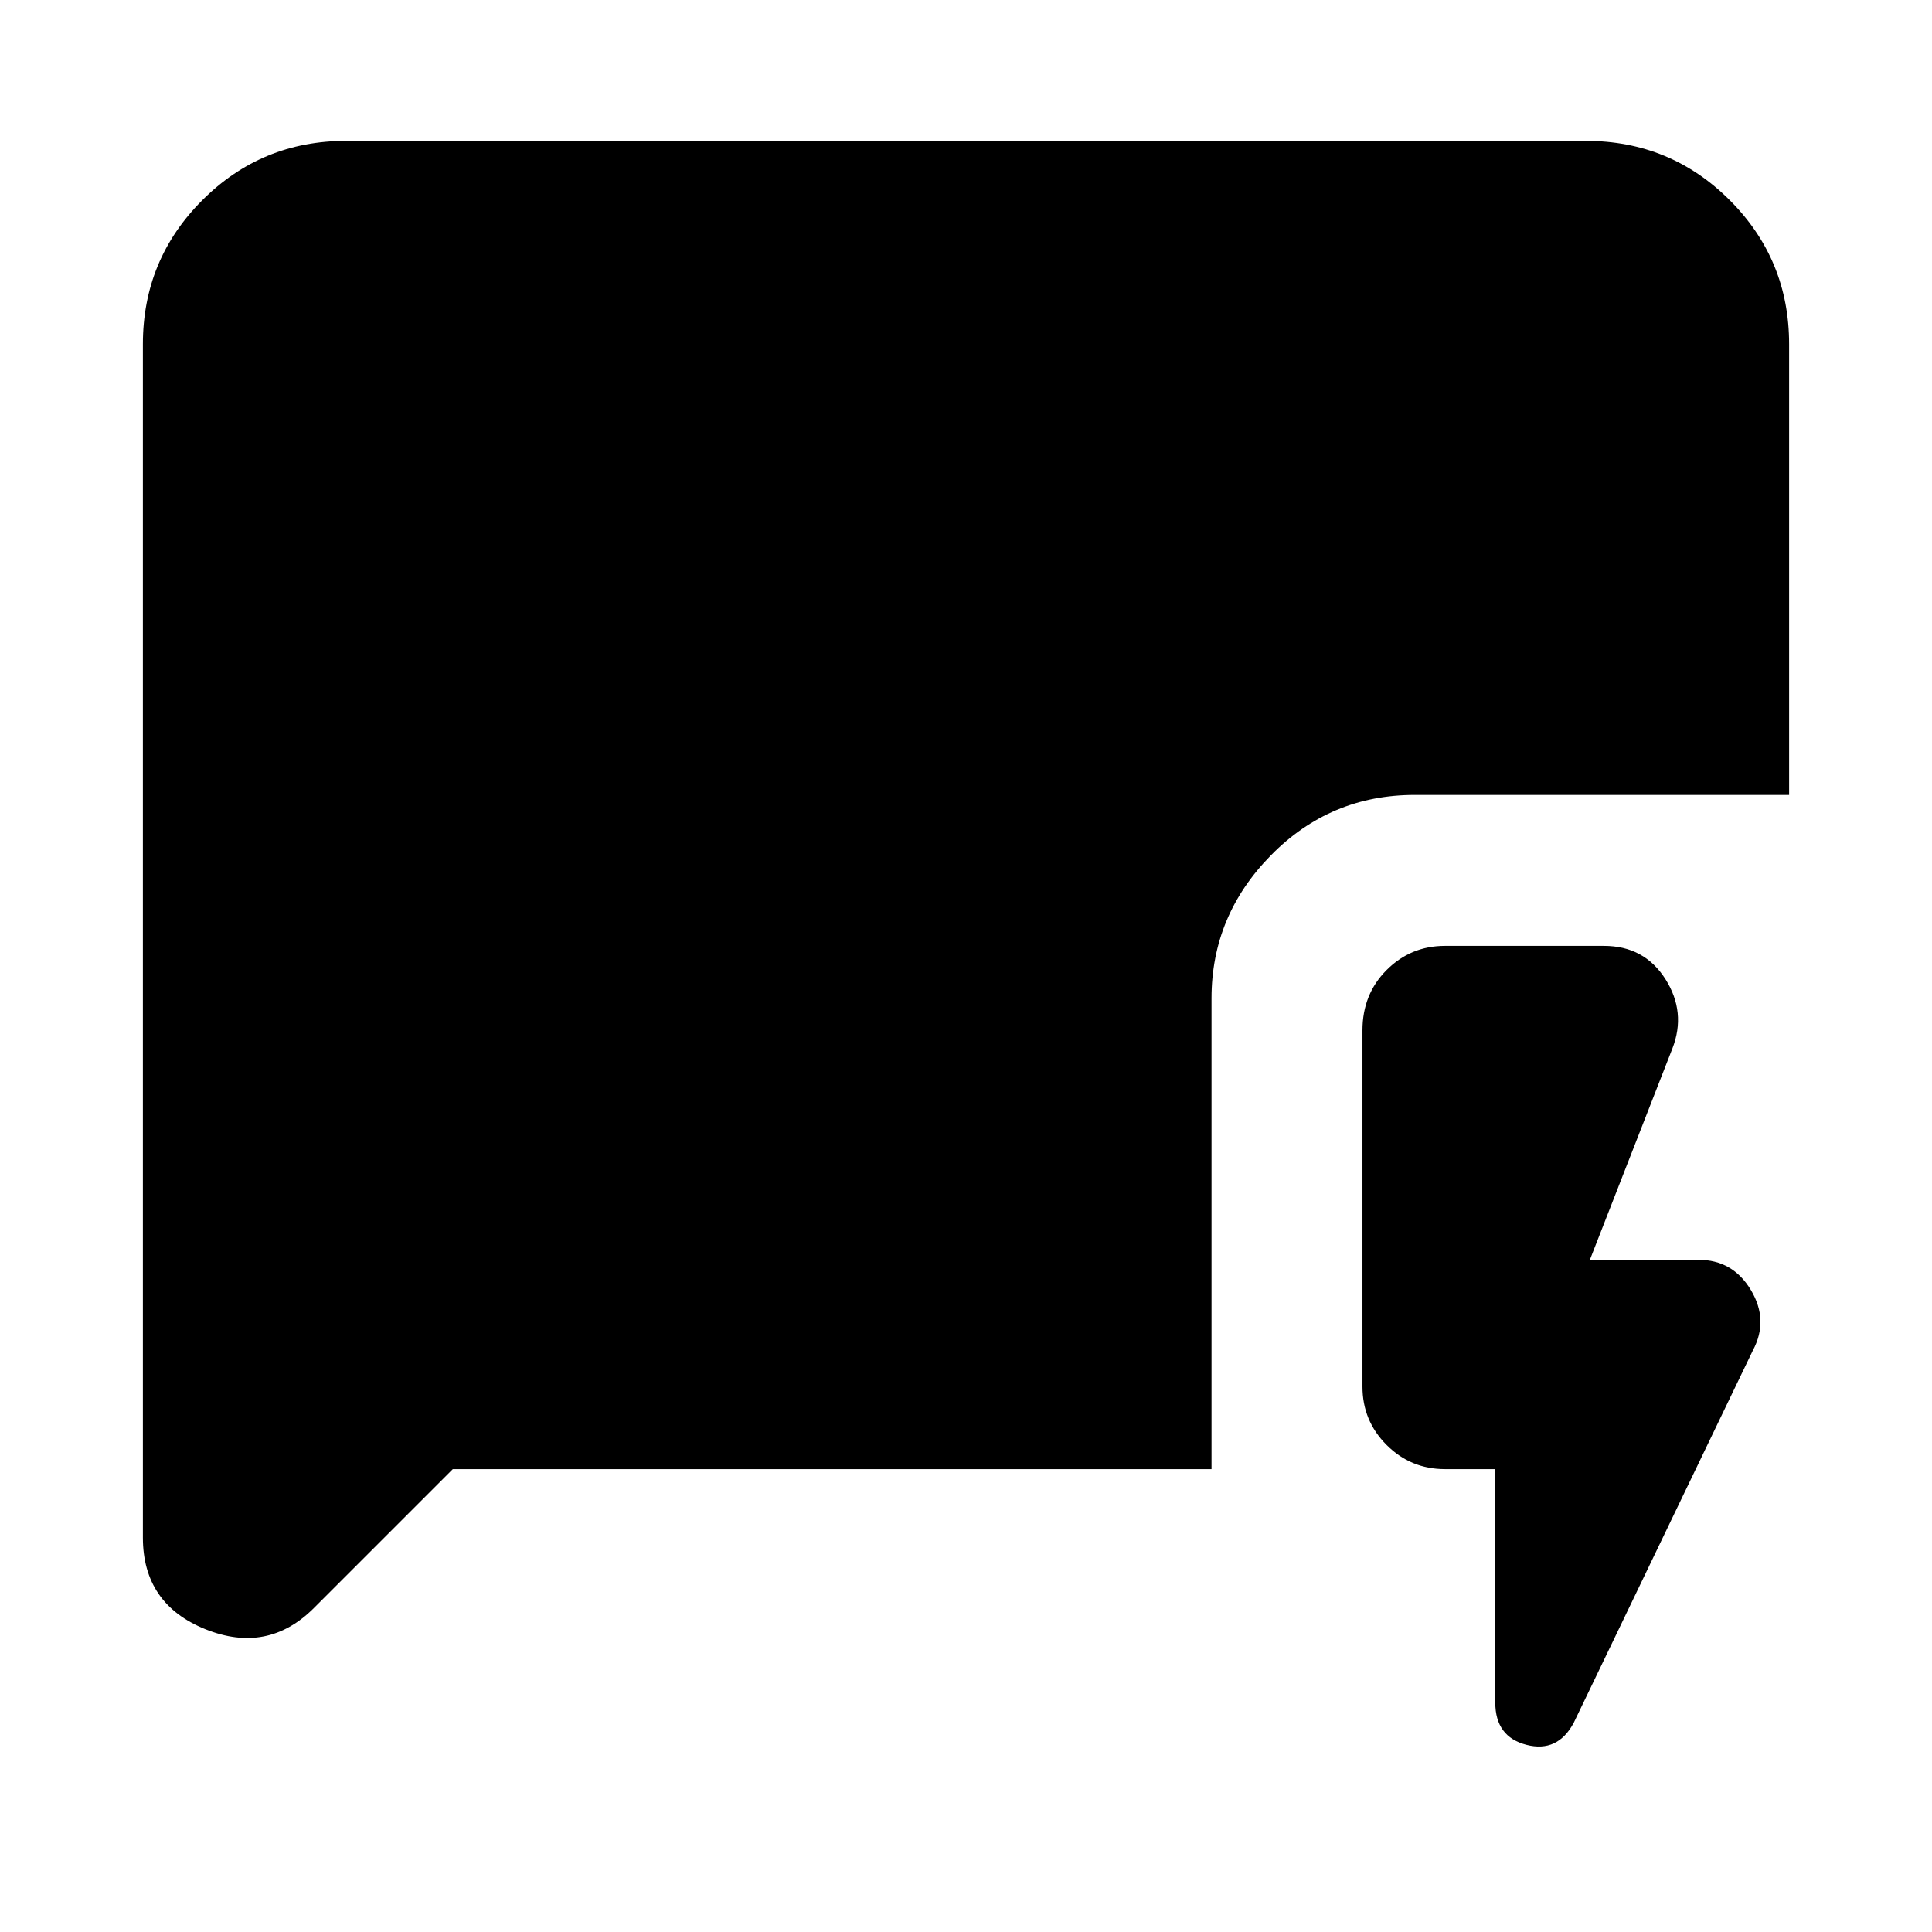 <svg xmlns="http://www.w3.org/2000/svg" height="24" width="24"><path d="M18.575 18.25H17.95Q17.525 18.25 17.225 17.95Q16.925 17.65 16.925 17.225V12.8Q16.925 12.35 17.225 12.05Q17.525 11.75 17.95 11.75H19.925Q20.425 11.75 20.688 12.162Q20.95 12.575 20.775 13.025L19.75 15.65H21.1Q21.525 15.65 21.75 16.025Q21.975 16.4 21.775 16.775L19.55 21.4Q19.35 21.775 18.962 21.675Q18.575 21.575 18.575 21.15ZM5.625 18.25 3.9 19.975Q3.325 20.55 2.55 20.238Q1.775 19.925 1.775 19.1V4.275Q1.775 3.225 2.513 2.487Q3.25 1.75 4.3 1.75H19.7Q20.75 1.75 21.488 2.487Q22.225 3.225 22.225 4.275V9.875H17.575Q16.525 9.875 15.788 10.625Q15.05 11.375 15.05 12.4V18.25Z"/></svg>